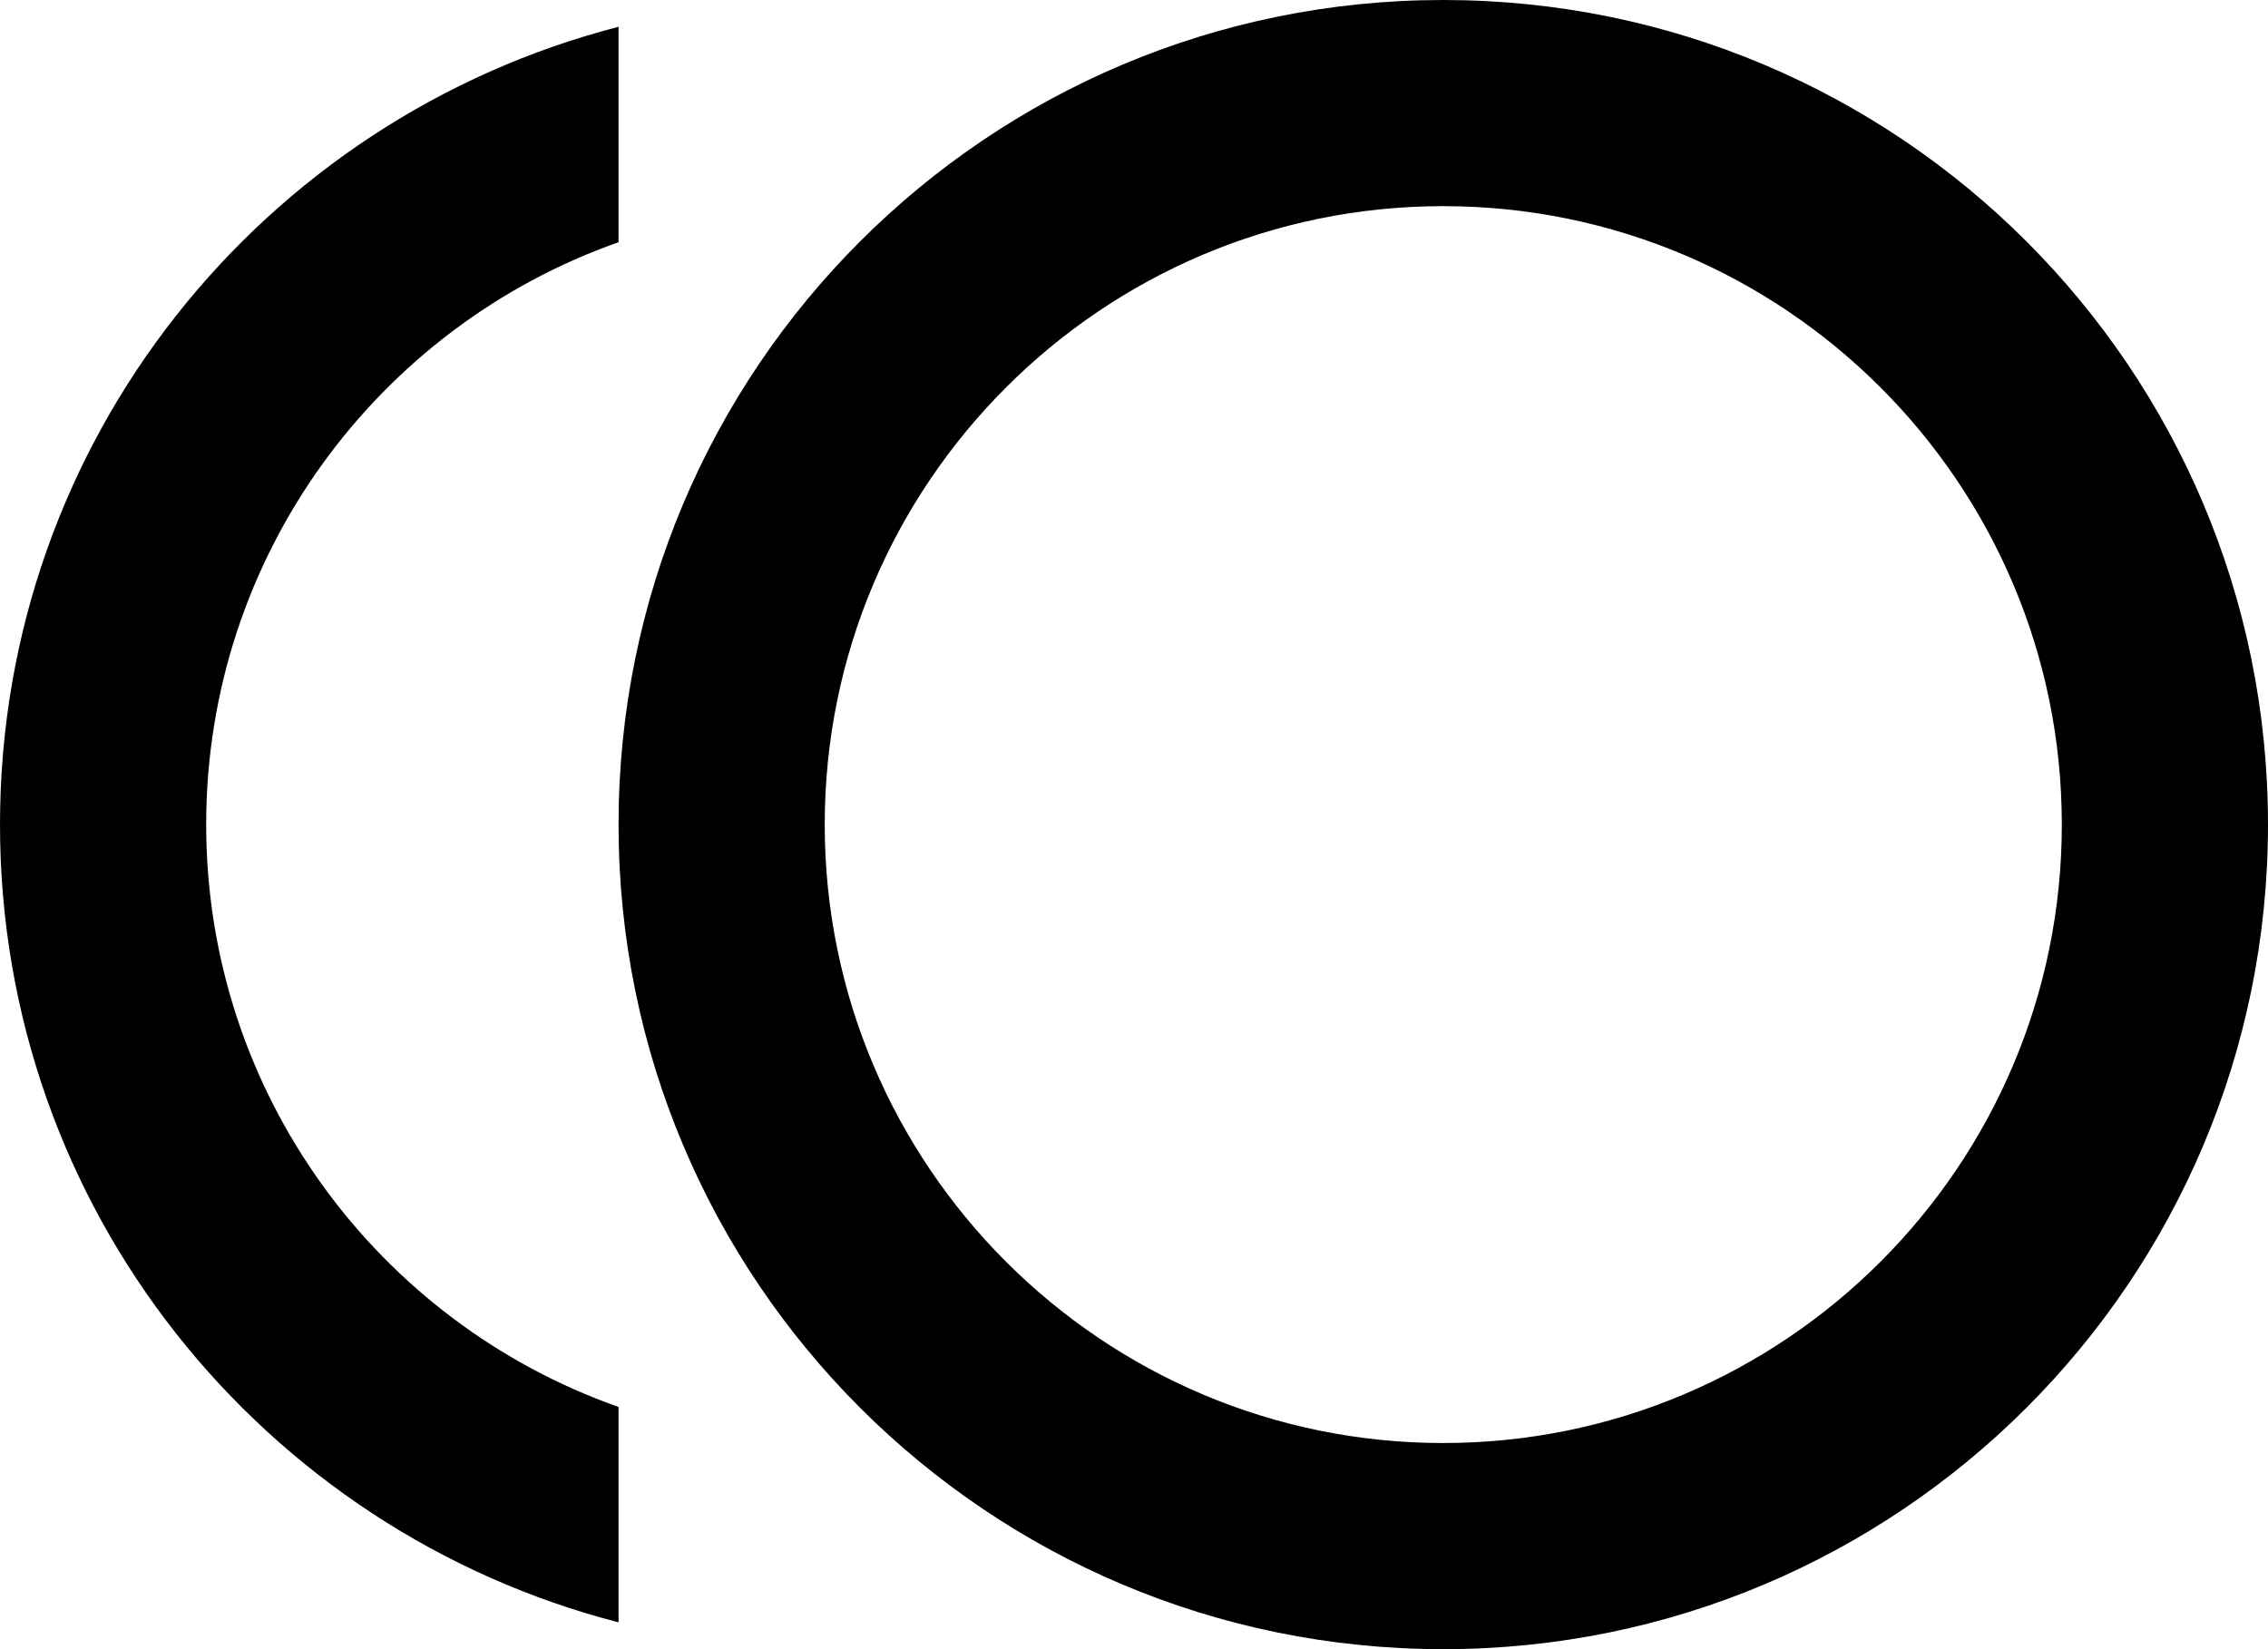 <?xml version="1.0" encoding="UTF-8"?>
<svg width="22px" height="16px" viewBox="0 0 22 16" version="1.1" xmlns="http://www.w3.org/2000/svg" xmlns:xlink="http://www.w3.org/1999/xlink">
    <!-- Generator: Sketch 52.4 (67378) - http://www.bohemiancoding.com/sketch -->
    <title>icon-coins</title>
    <desc>Created with Sketch.</desc>
    <g id="Page-1" stroke="none" stroke-width="1" fill="none" fill-rule="evenodd">
        <g id="Artboard" fill="#000000" fill-rule="nonzero">
            <path d="M14,0 C18.42,0 22,3.58 22,8 C22,12.42 18.42,16 14,16 C9.58,16 6,12.42 6,8 C6,3.58 9.58,0 14,0 Z M14,14 C17.31,14 20,11.31 20,8 C20,4.69 17.31,2 14,2 C10.69,2 8,4.69 8,8 C8,11.31 10.69,14 14,14 Z M2,8 C2,10.61 3.67,12.83 6,13.65 L6,15.74 C2.55,14.85 0,11.73 0,8 C0,4.27 2.55,1.15 6,0.26 L6,2.35 C3.67,3.17 2,5.39 2,8 Z" id="icon-coins"></path>
        </g>
    </g>
</svg>